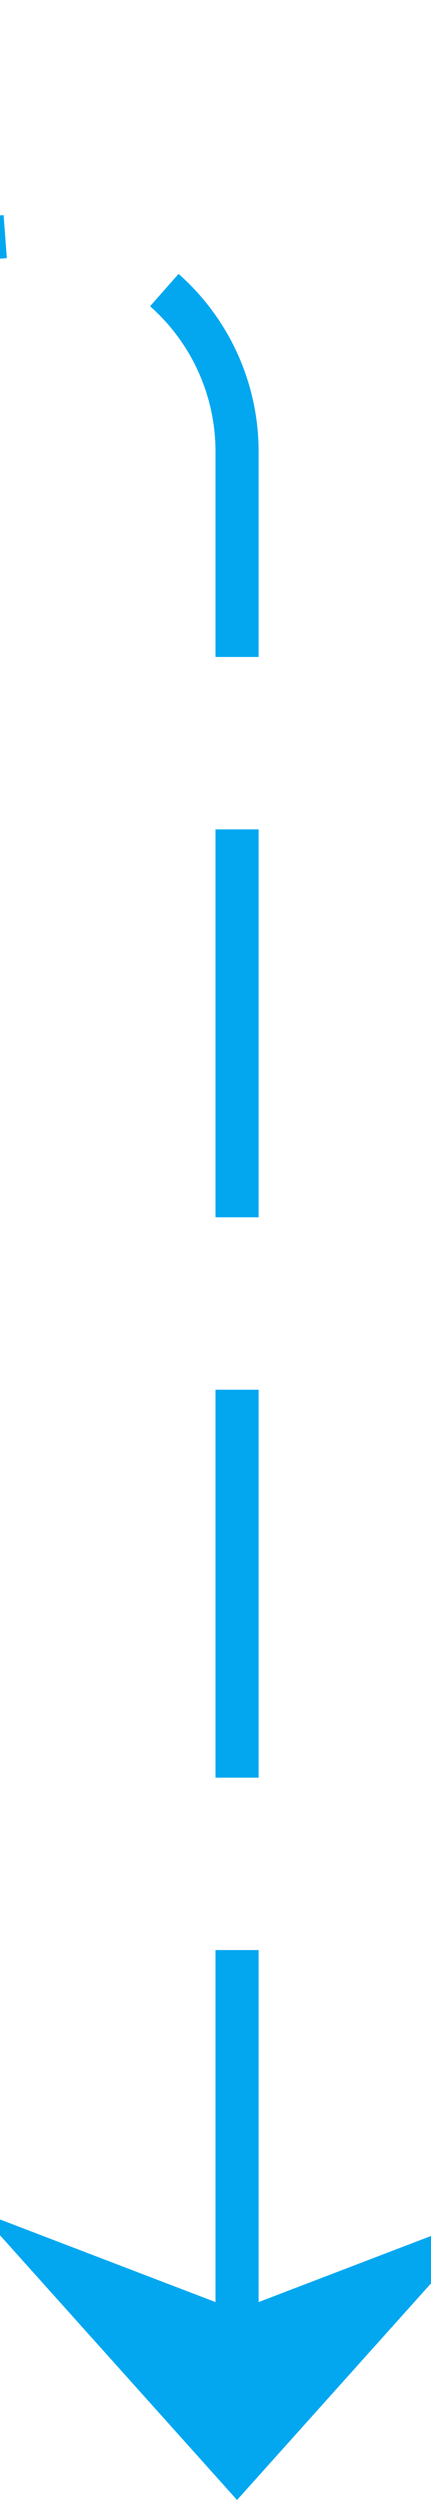 ﻿<?xml version="1.0" encoding="utf-8"?>
<svg version="1.1" xmlns:xlink="http://www.w3.org/1999/xlink" width="10px" height="58px" preserveAspectRatio="xMidYMin meet" viewBox="2244 101  8 58" xmlns="http://www.w3.org/2000/svg">
  <path d="M 1436.5 234  L 1436.5 111  A 5 5 0 0 1 1441.5 106.5 L 2243 106.5  A 5 5 0 0 1 2248.5 111.5 L 2248.5 158  " stroke-width="1" stroke-dasharray="9,4" stroke="#02a7f0" fill="none" />
  <path d="M 2242.5 152.3  L 2248.5 159  L 2254.5 152.3  L 2248.5 154.6  L 2242.5 152.3  Z " fill-rule="nonzero" fill="#02a7f0" stroke="none" />
</svg>